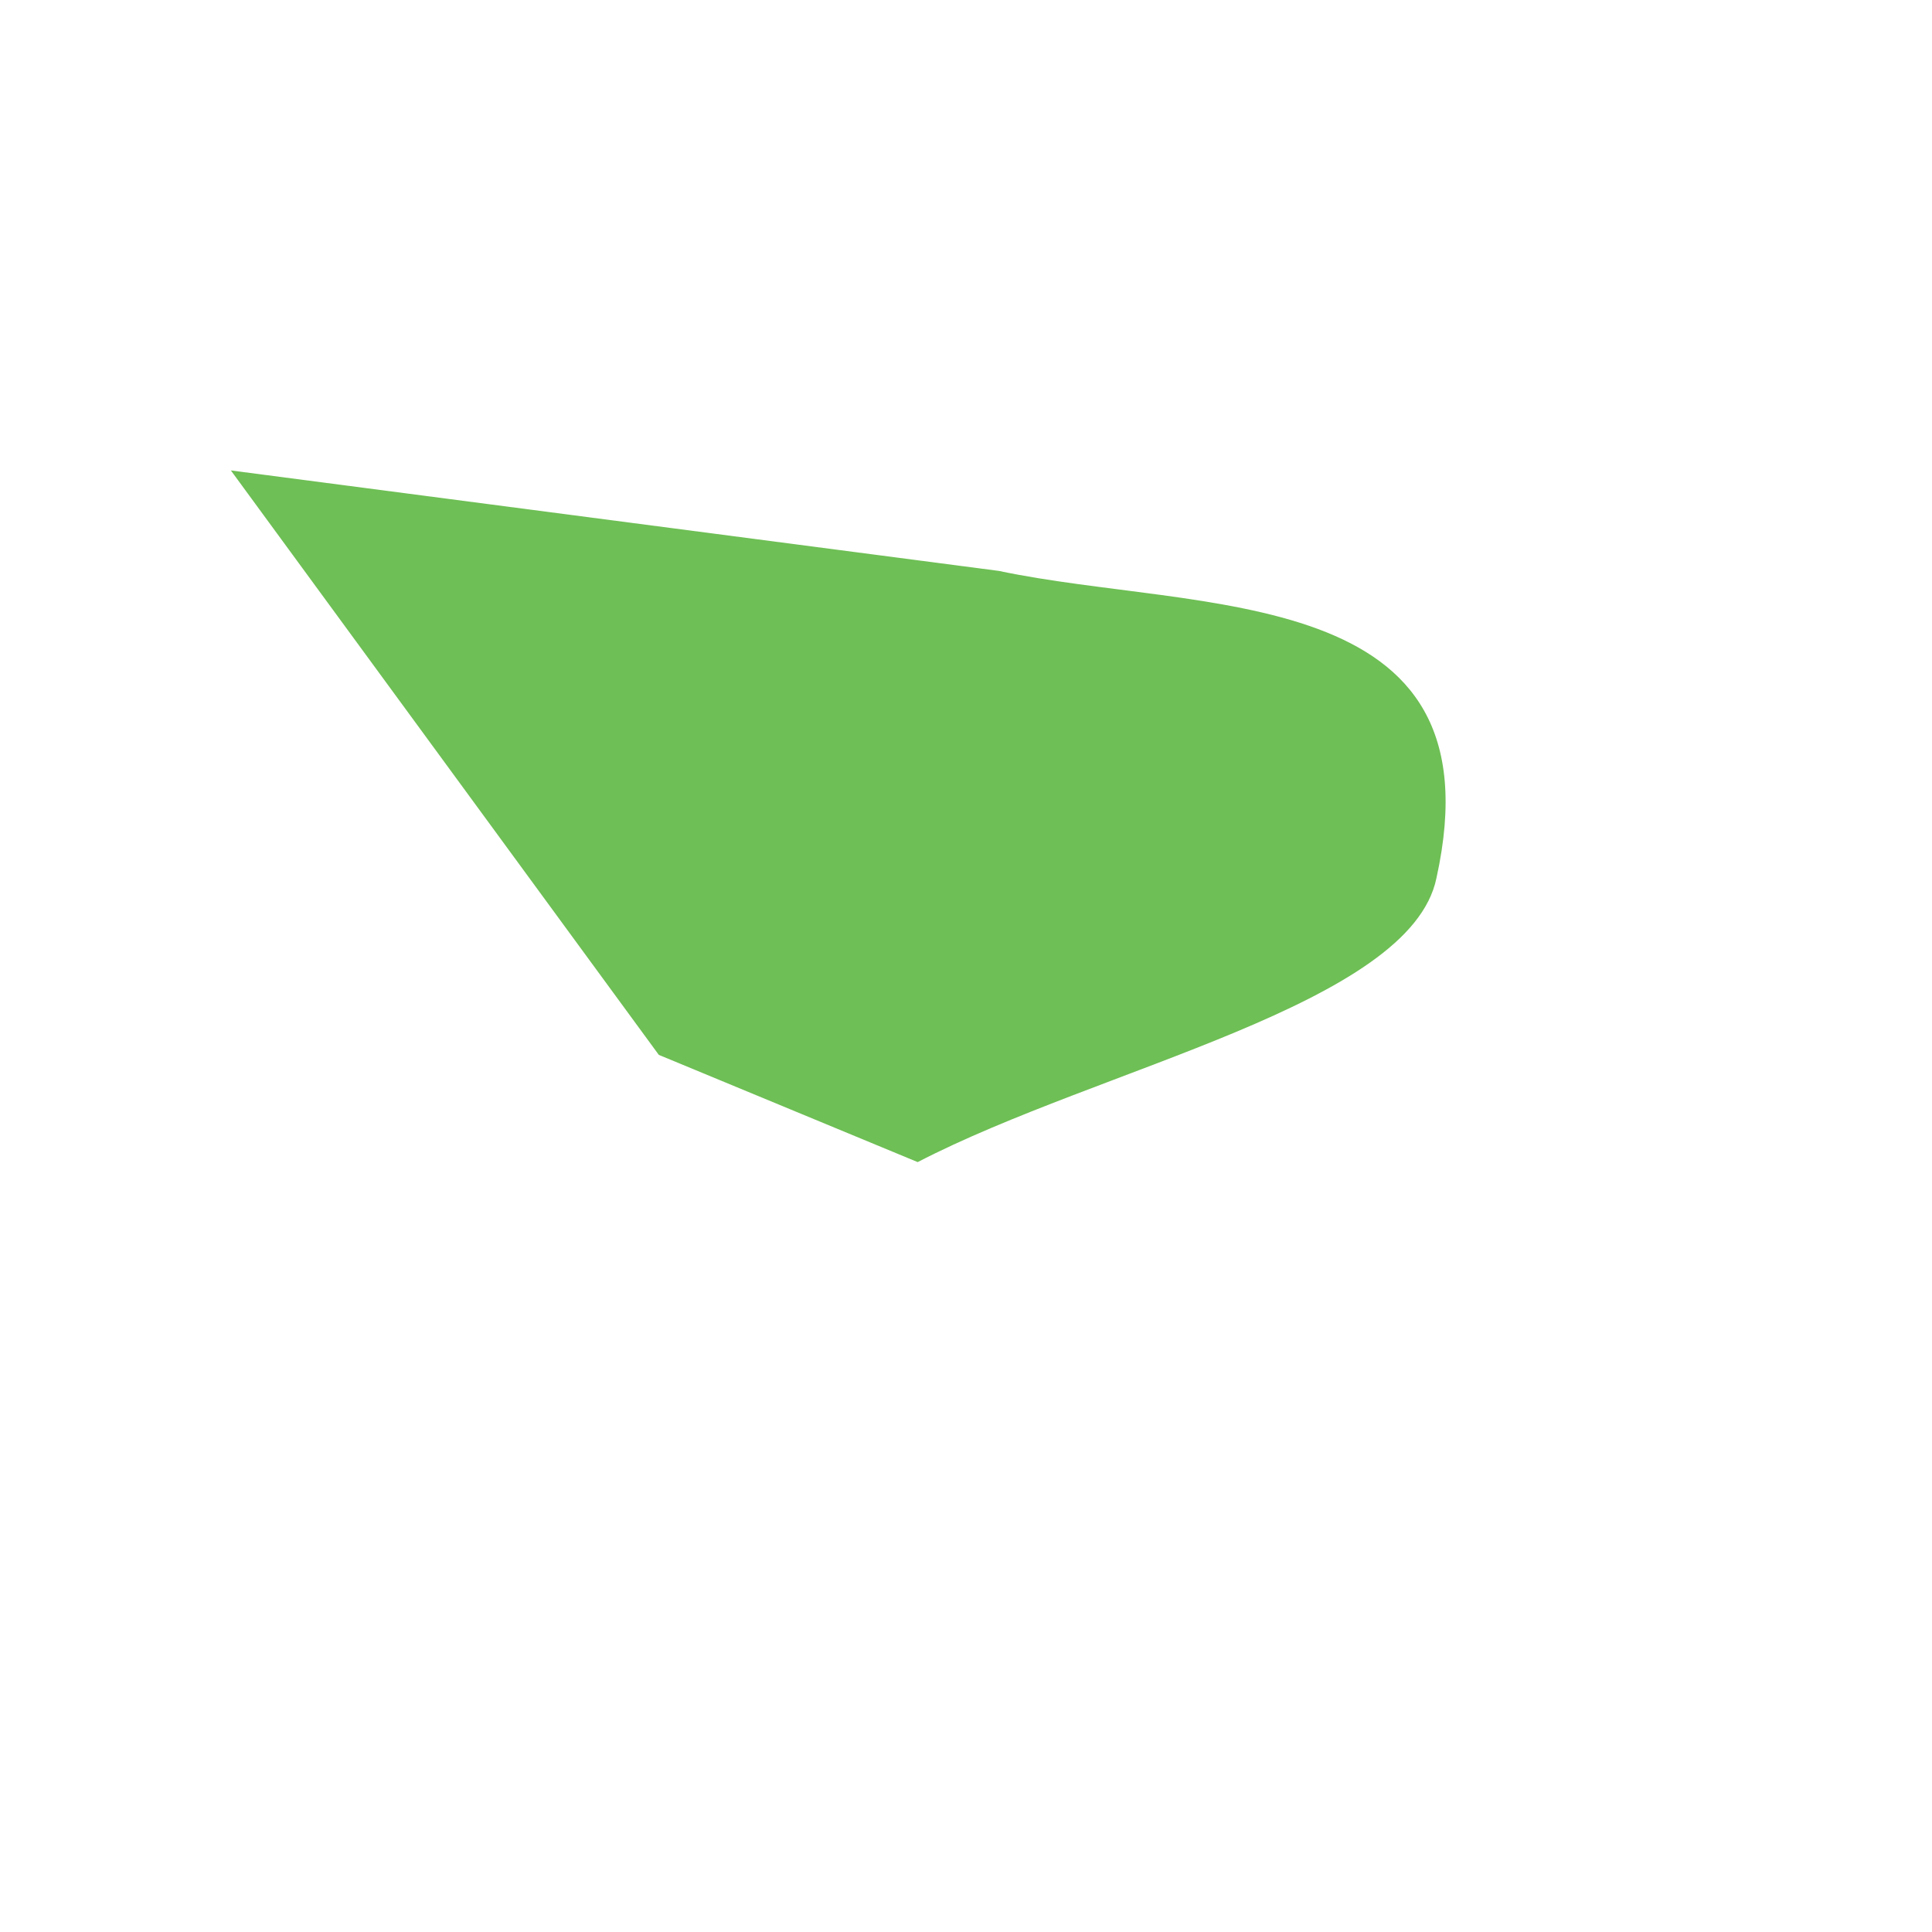 <svg width="2" height="2" viewBox="0 0 2 2" fill="none" xmlns="http://www.w3.org/2000/svg">
<path id="Vector" d="M0.239 0.487L1.034 0.591C1.242 0.635 1.555 0.601 1.487 0.909C1.46 1.04 1.139 1.105 0.95 1.203L0.682 1.092L0.239 0.487Z" fill="#6EBF55"/>
</svg>
